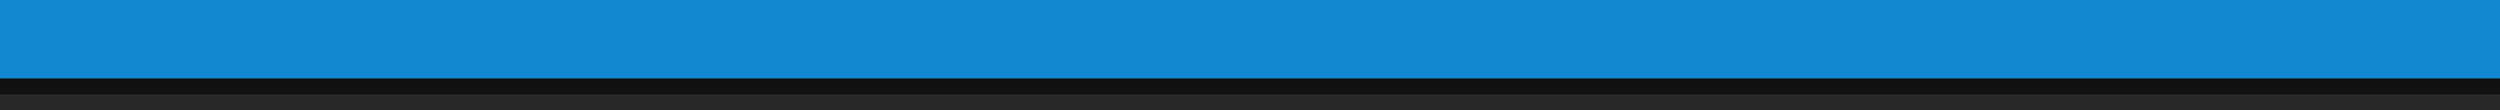 <?xml version="1.0" encoding="UTF-8"?>
<svg xmlns="http://www.w3.org/2000/svg" xmlns:xlink="http://www.w3.org/1999/xlink" baseProfile="tiny" contentScriptType="text/ecmascript" contentStyleType="text/css" height="7px" preserveAspectRatio="xMidYMid meet" version="1.1" viewBox="0 0 159 7" width="159px" x="0px" y="0px" zoomAndPan="magnify">
<rect x="0" y="0" width="159" height="7" fill="#333333" stroke="none"/>
<g>
<rect fill-opacity="0.2" height="7" stroke-opacity="0.2" width="159"/>
<linearGradient gradientUnits="userSpaceOnUse" id="SVGID_1_" x1="79.499" x2="79.499" xlink:actuate="onLoad" xlink:show="other" xlink:type="simple" y1="-118.461" y2="-79.122">
<stop offset="0" stop-color="#007fce"/>
<stop offset="1" stop-color="#007fce"/>
</linearGradient>
<rect fill="url(#SVGID_1_)" height="5" width="159"/>
<rect fill="#ffffff" fill-opacity="0.07" height="5" stroke-opacity="0.07" width="159"/>
<linearGradient gradientUnits="userSpaceOnUse" id="SVGID_2_" x1="79.499" x2="79.499" xlink:actuate="onLoad" xlink:show="other" xlink:type="simple" y1="0.308" y2="1.654">
<stop offset="0" stop-color="#282828"/>
<stop offset="0.233" stop-color="#1c1c1c"/>
<stop offset="0.574" stop-color="#121212"/>
<stop offset="1" stop-color="#0f0f0f"/>
</linearGradient>
<rect fill="url(#SVGID_2_)" fill-opacity="0.95" height="1" stroke-opacity="0.95" width="159" y="5"/>
</g>
</svg>
